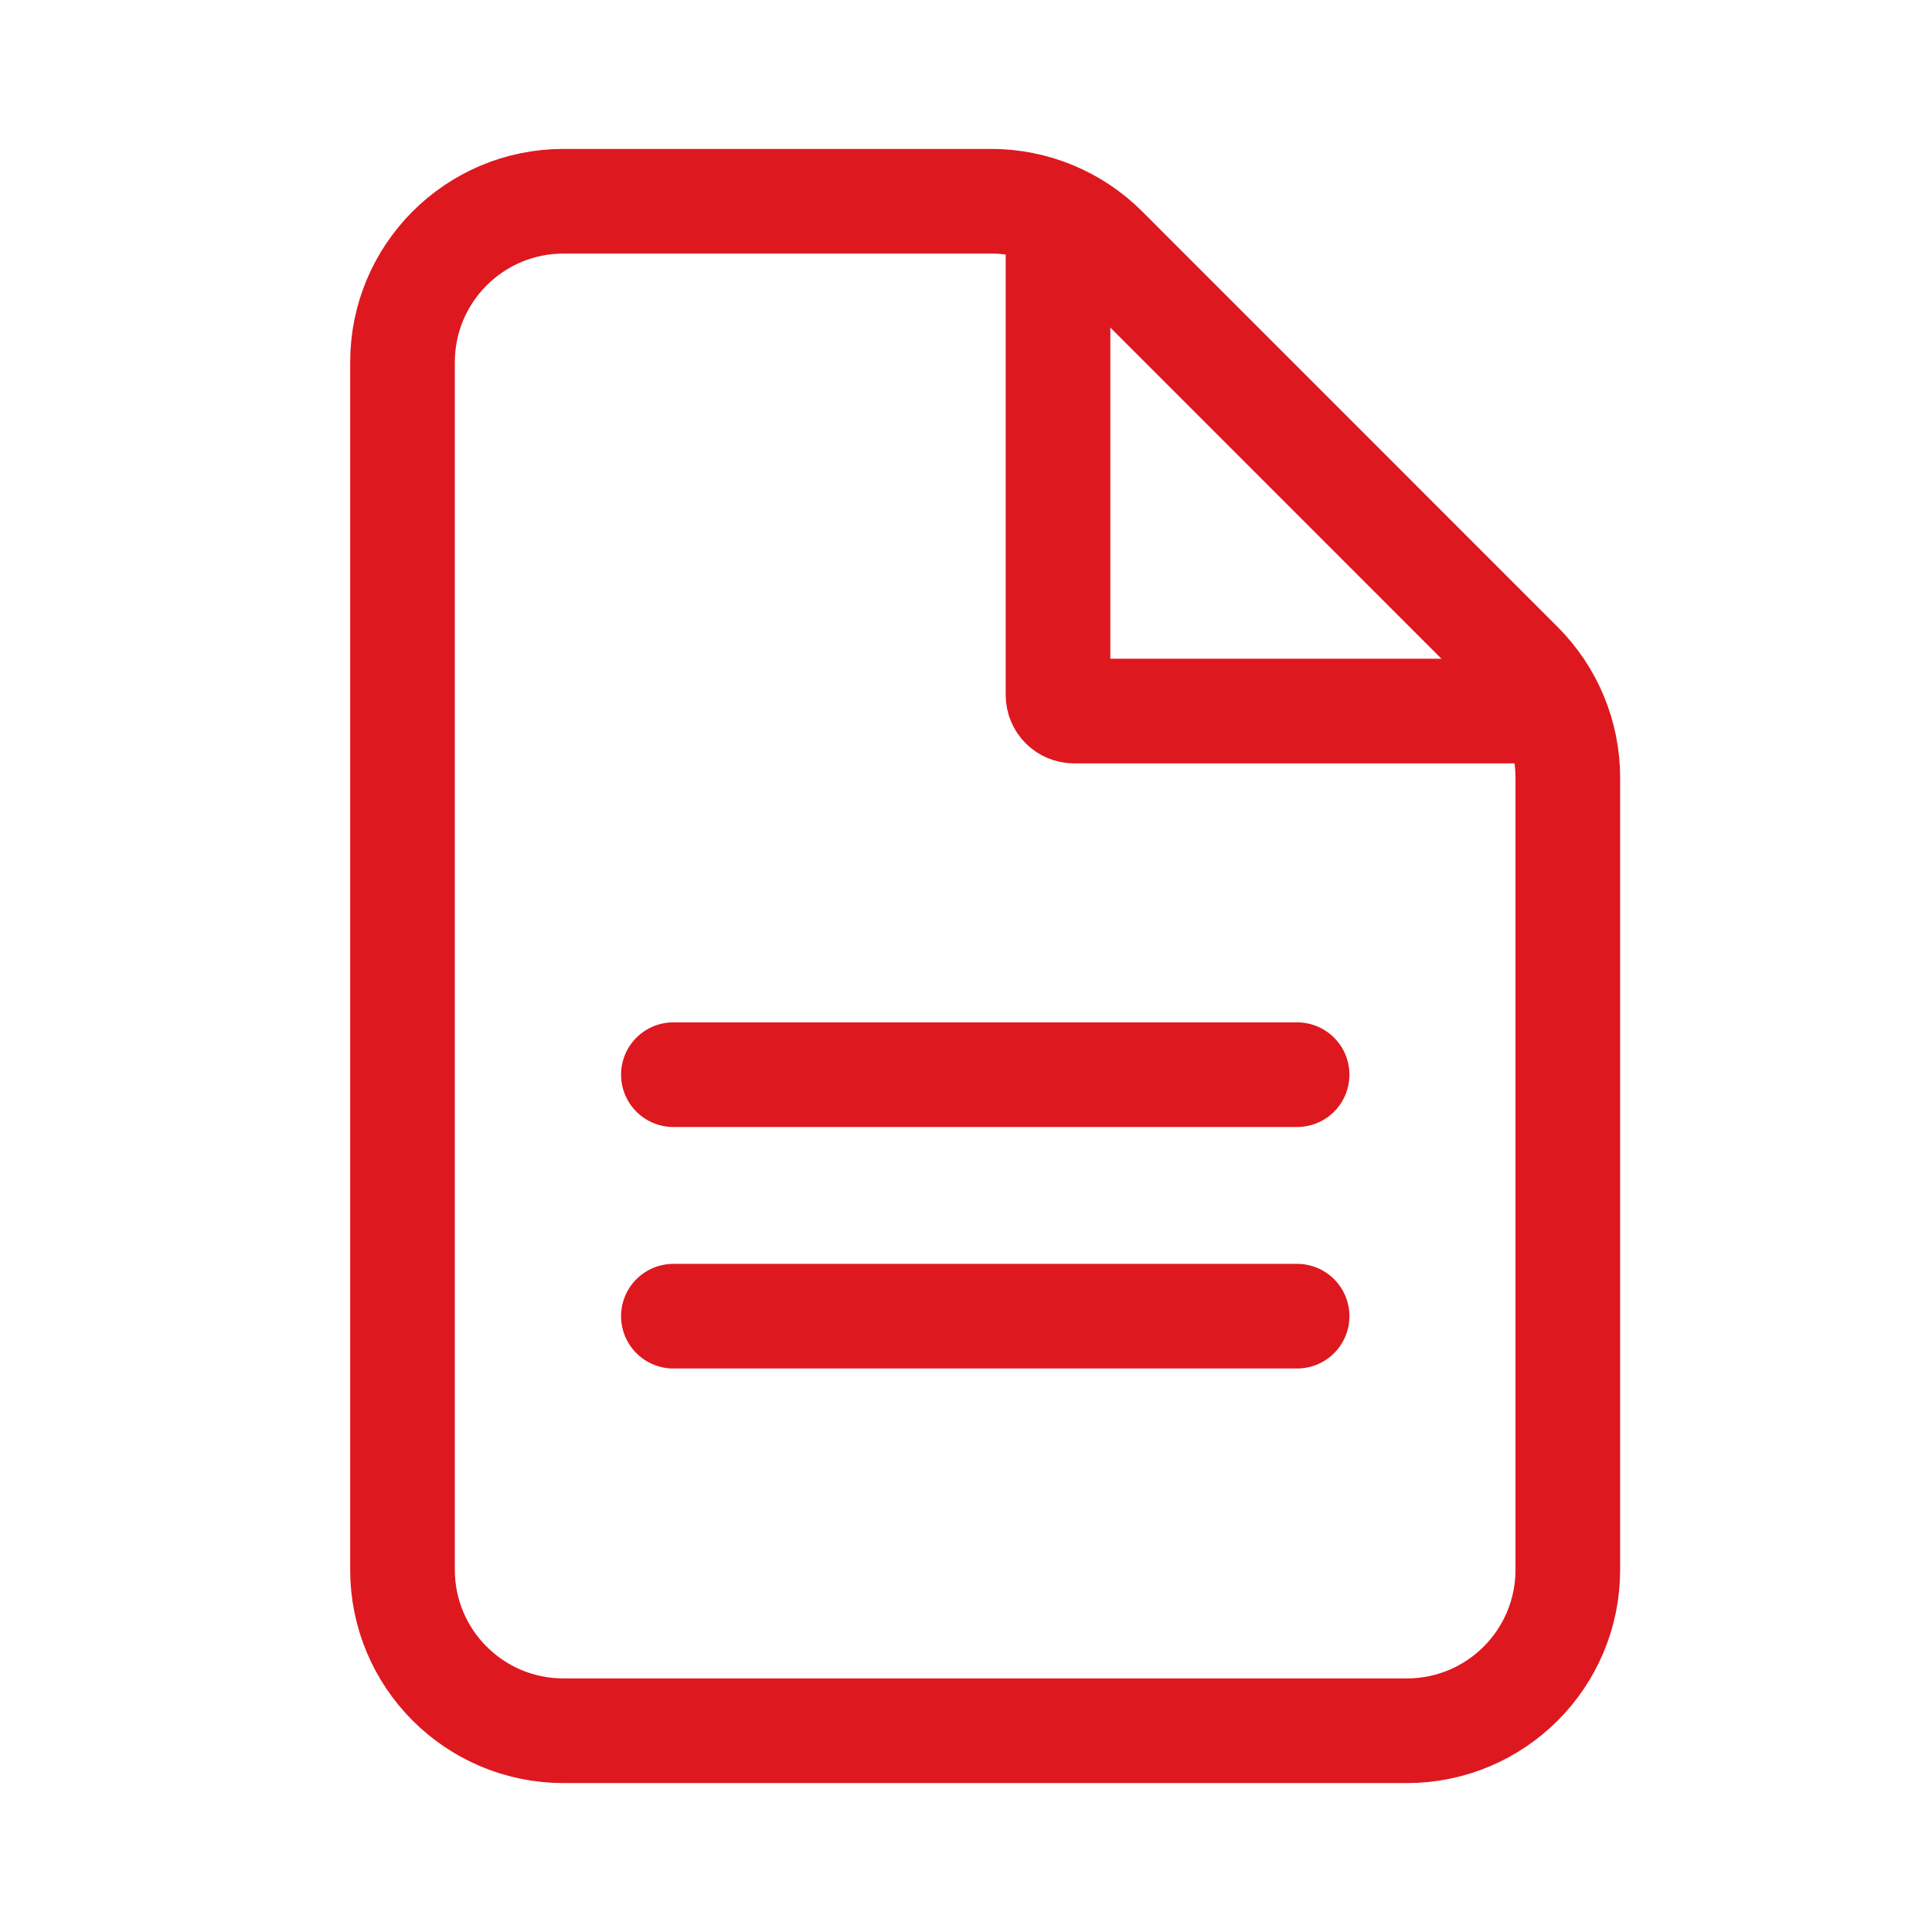 <svg width="24" height="24" viewBox="0 0 24 24" fill="none" xmlns="http://www.w3.org/2000/svg">
<path d="M17.476 21.5H7C5.895 21.5 5 20.605 5 19.5V4.5C5 3.395 5.895 2.5 7 2.5H12.314C12.845 2.5 13.354 2.711 13.729 3.086L18.89 8.248C19.265 8.623 19.476 9.131 19.476 9.662V19.5C19.476 20.605 18.581 21.5 17.476 21.5Z" stroke="#DE181F" stroke-width="1.3"/>
<path d="M13.143 2.5V8.633C13.143 8.744 13.232 8.833 13.343 8.833H19.476" stroke="#DE181F" stroke-width="1.3"/>
<line x1="8.365" y1="13.35" x2="16.113" y2="13.35" stroke="#DE181F" stroke-width="1.3" stroke-linecap="round" stroke-linejoin="bevel"/>
<line x1="8.365" y1="16.35" x2="16.113" y2="16.35" stroke="#DE181F" stroke-width="1.3" stroke-linecap="round" stroke-linejoin="bevel"/>
</svg>
